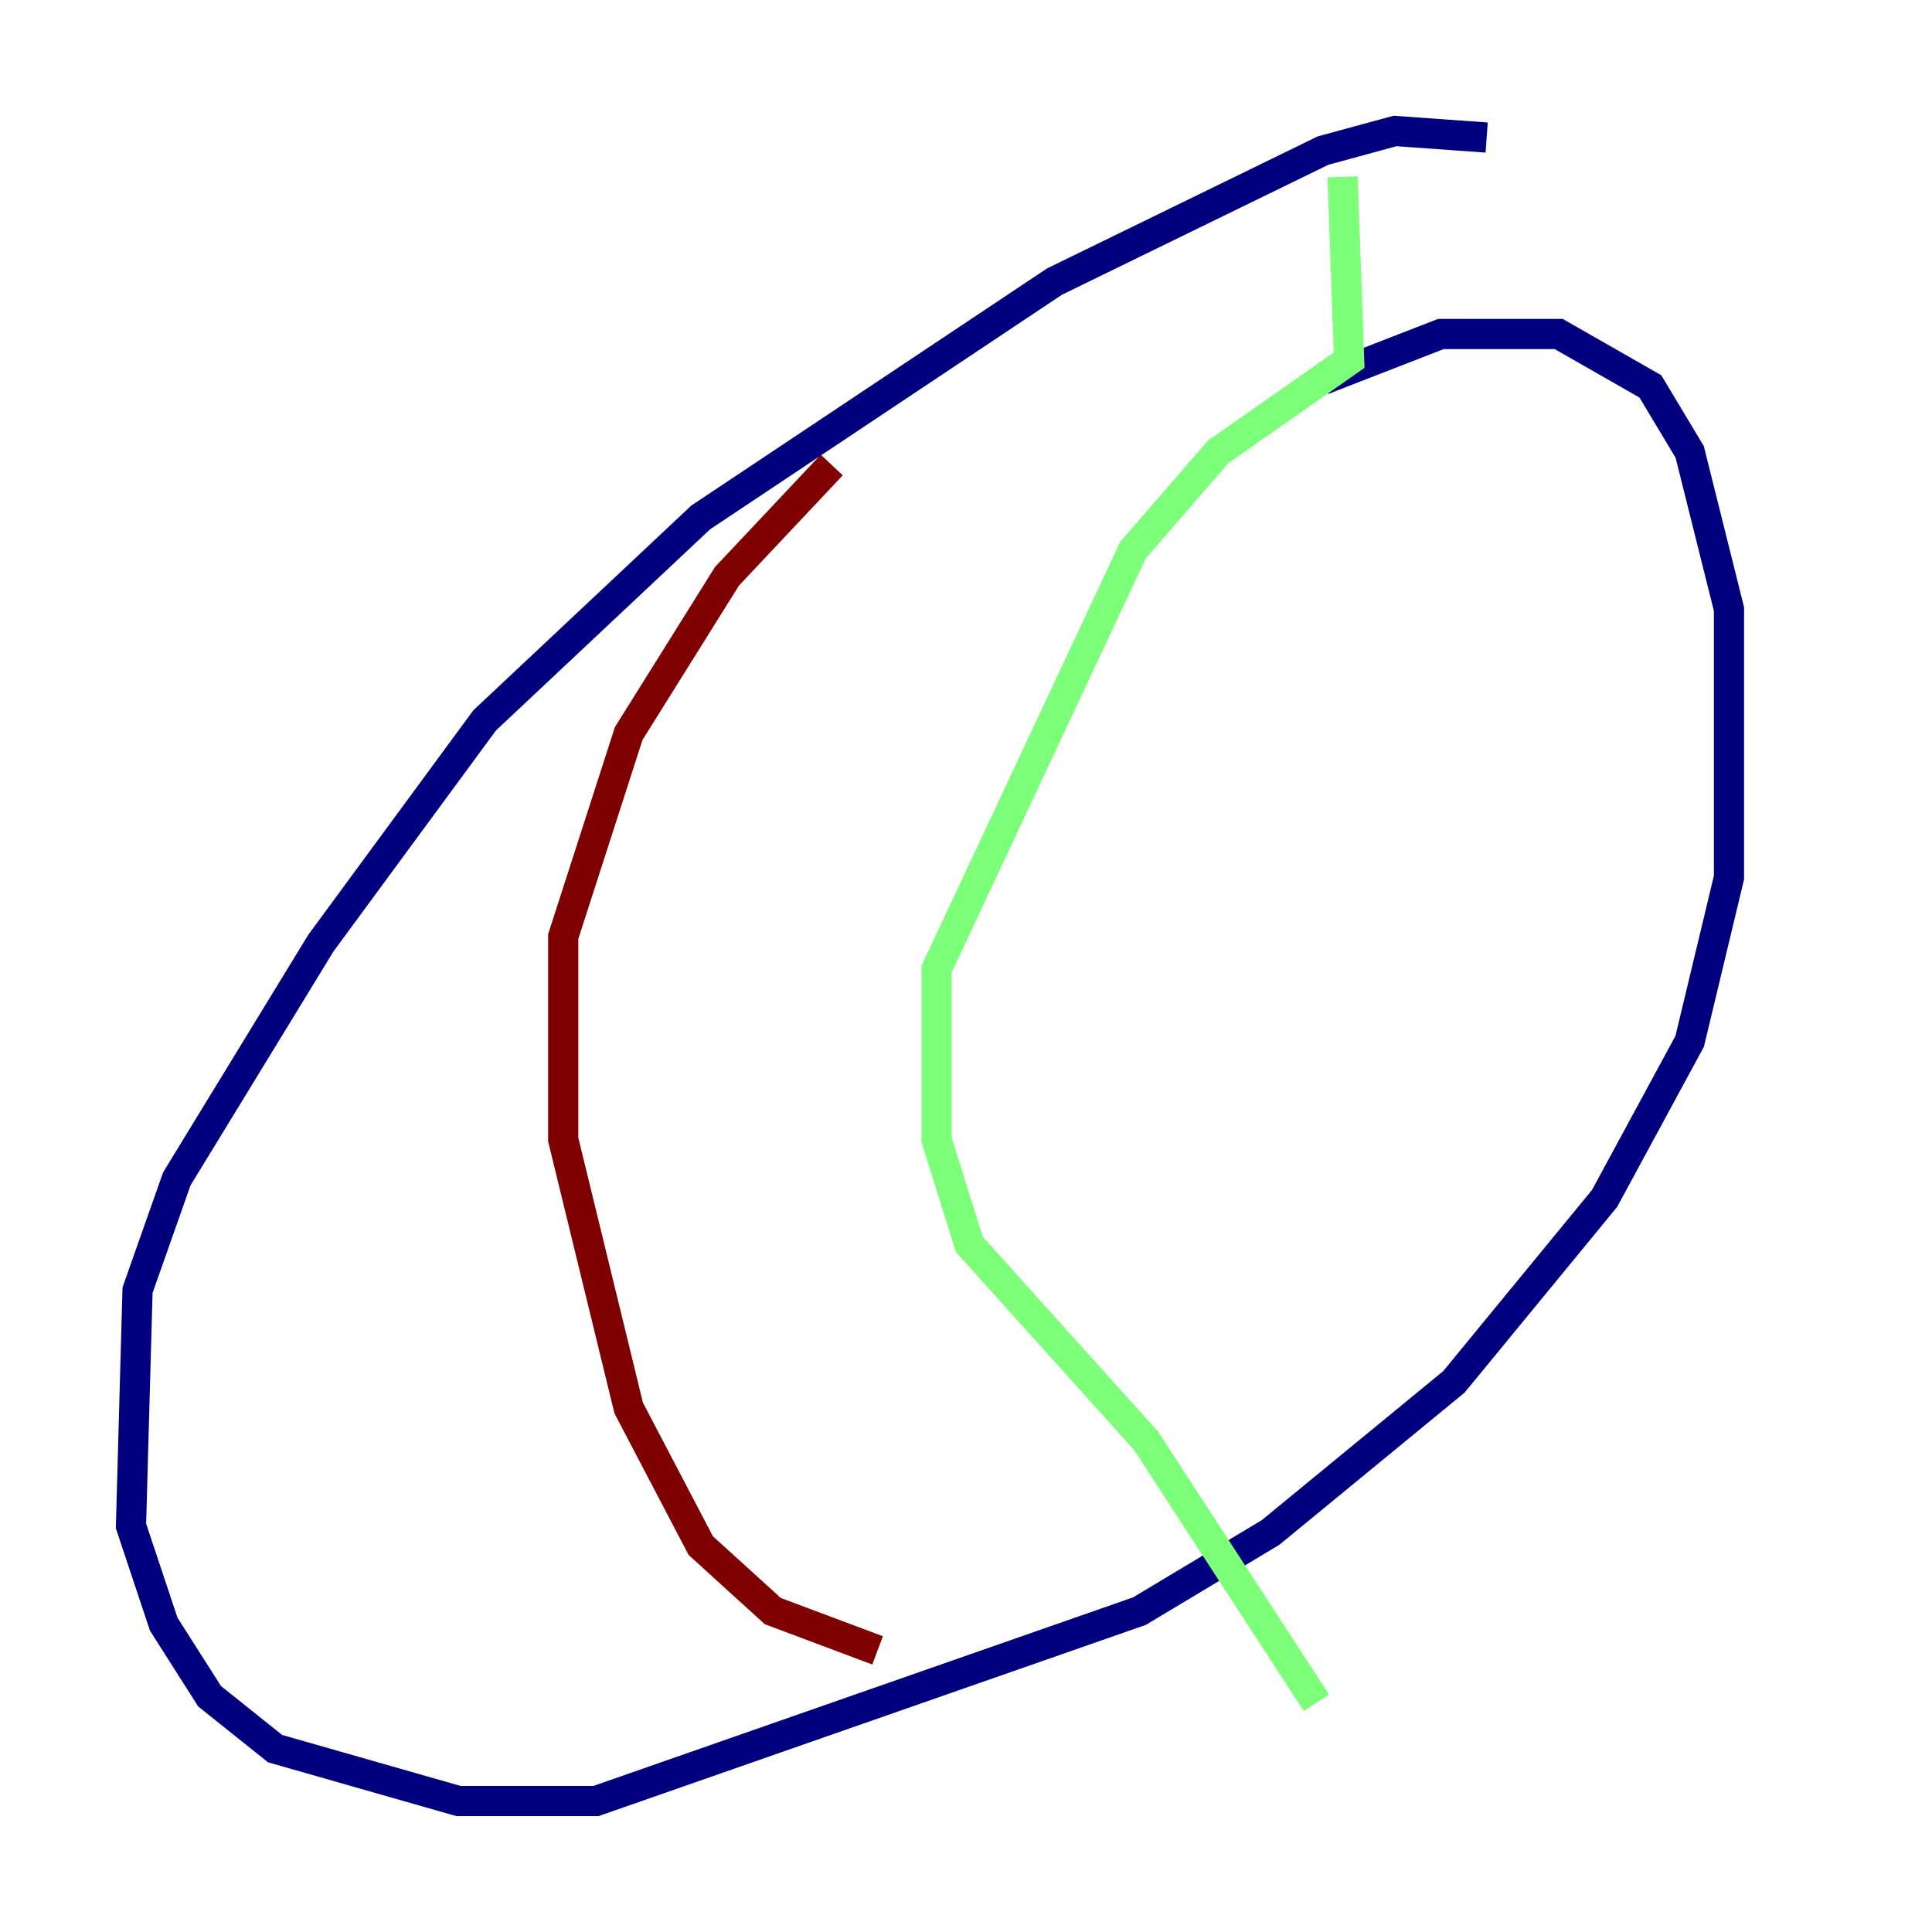 <?xml version="1.0" encoding="utf-8" ?>
<svg baseProfile="tiny" height="128" version="1.2" viewBox="0,0,128,128" width="128" xmlns="http://www.w3.org/2000/svg" xmlns:ev="http://www.w3.org/2001/xml-events" xmlns:xlink="http://www.w3.org/1999/xlink"><defs /><polyline fill="none" points="98.495,9.112 92.42,8.678 87.647,9.98 69.858,18.658 46.427,34.278 32.108,47.729 21.261,62.481 11.715,78.102 9.112,85.478 8.678,101.098 10.848,107.607 13.885,112.38 18.224,115.851 30.373,119.322 39.485,119.322 75.498,106.739 84.176,101.532 96.325,91.552 106.305,79.403 111.946,68.99 114.549,58.142 114.549,40.352 111.946,29.939 109.342,25.6 103.268,22.129 95.458,22.129 87.647,25.166" stroke="#00007f" stroke-width="2" /><polyline fill="none" points="88.949,11.715 89.383,23.864 80.705,29.939 75.064,36.447 62.047,64.217 62.047,75.498 64.217,82.441 75.932,95.458 87.214,112.814" stroke="#7cff79" stroke-width="2" /><polyline fill="none" points="55.105,30.807 48.163,38.183 41.654,48.597 37.315,62.047 37.315,75.498 41.654,93.288 46.427,102.4 51.2,106.739 58.142,109.342" stroke="#7f0000" stroke-width="2" /></svg>